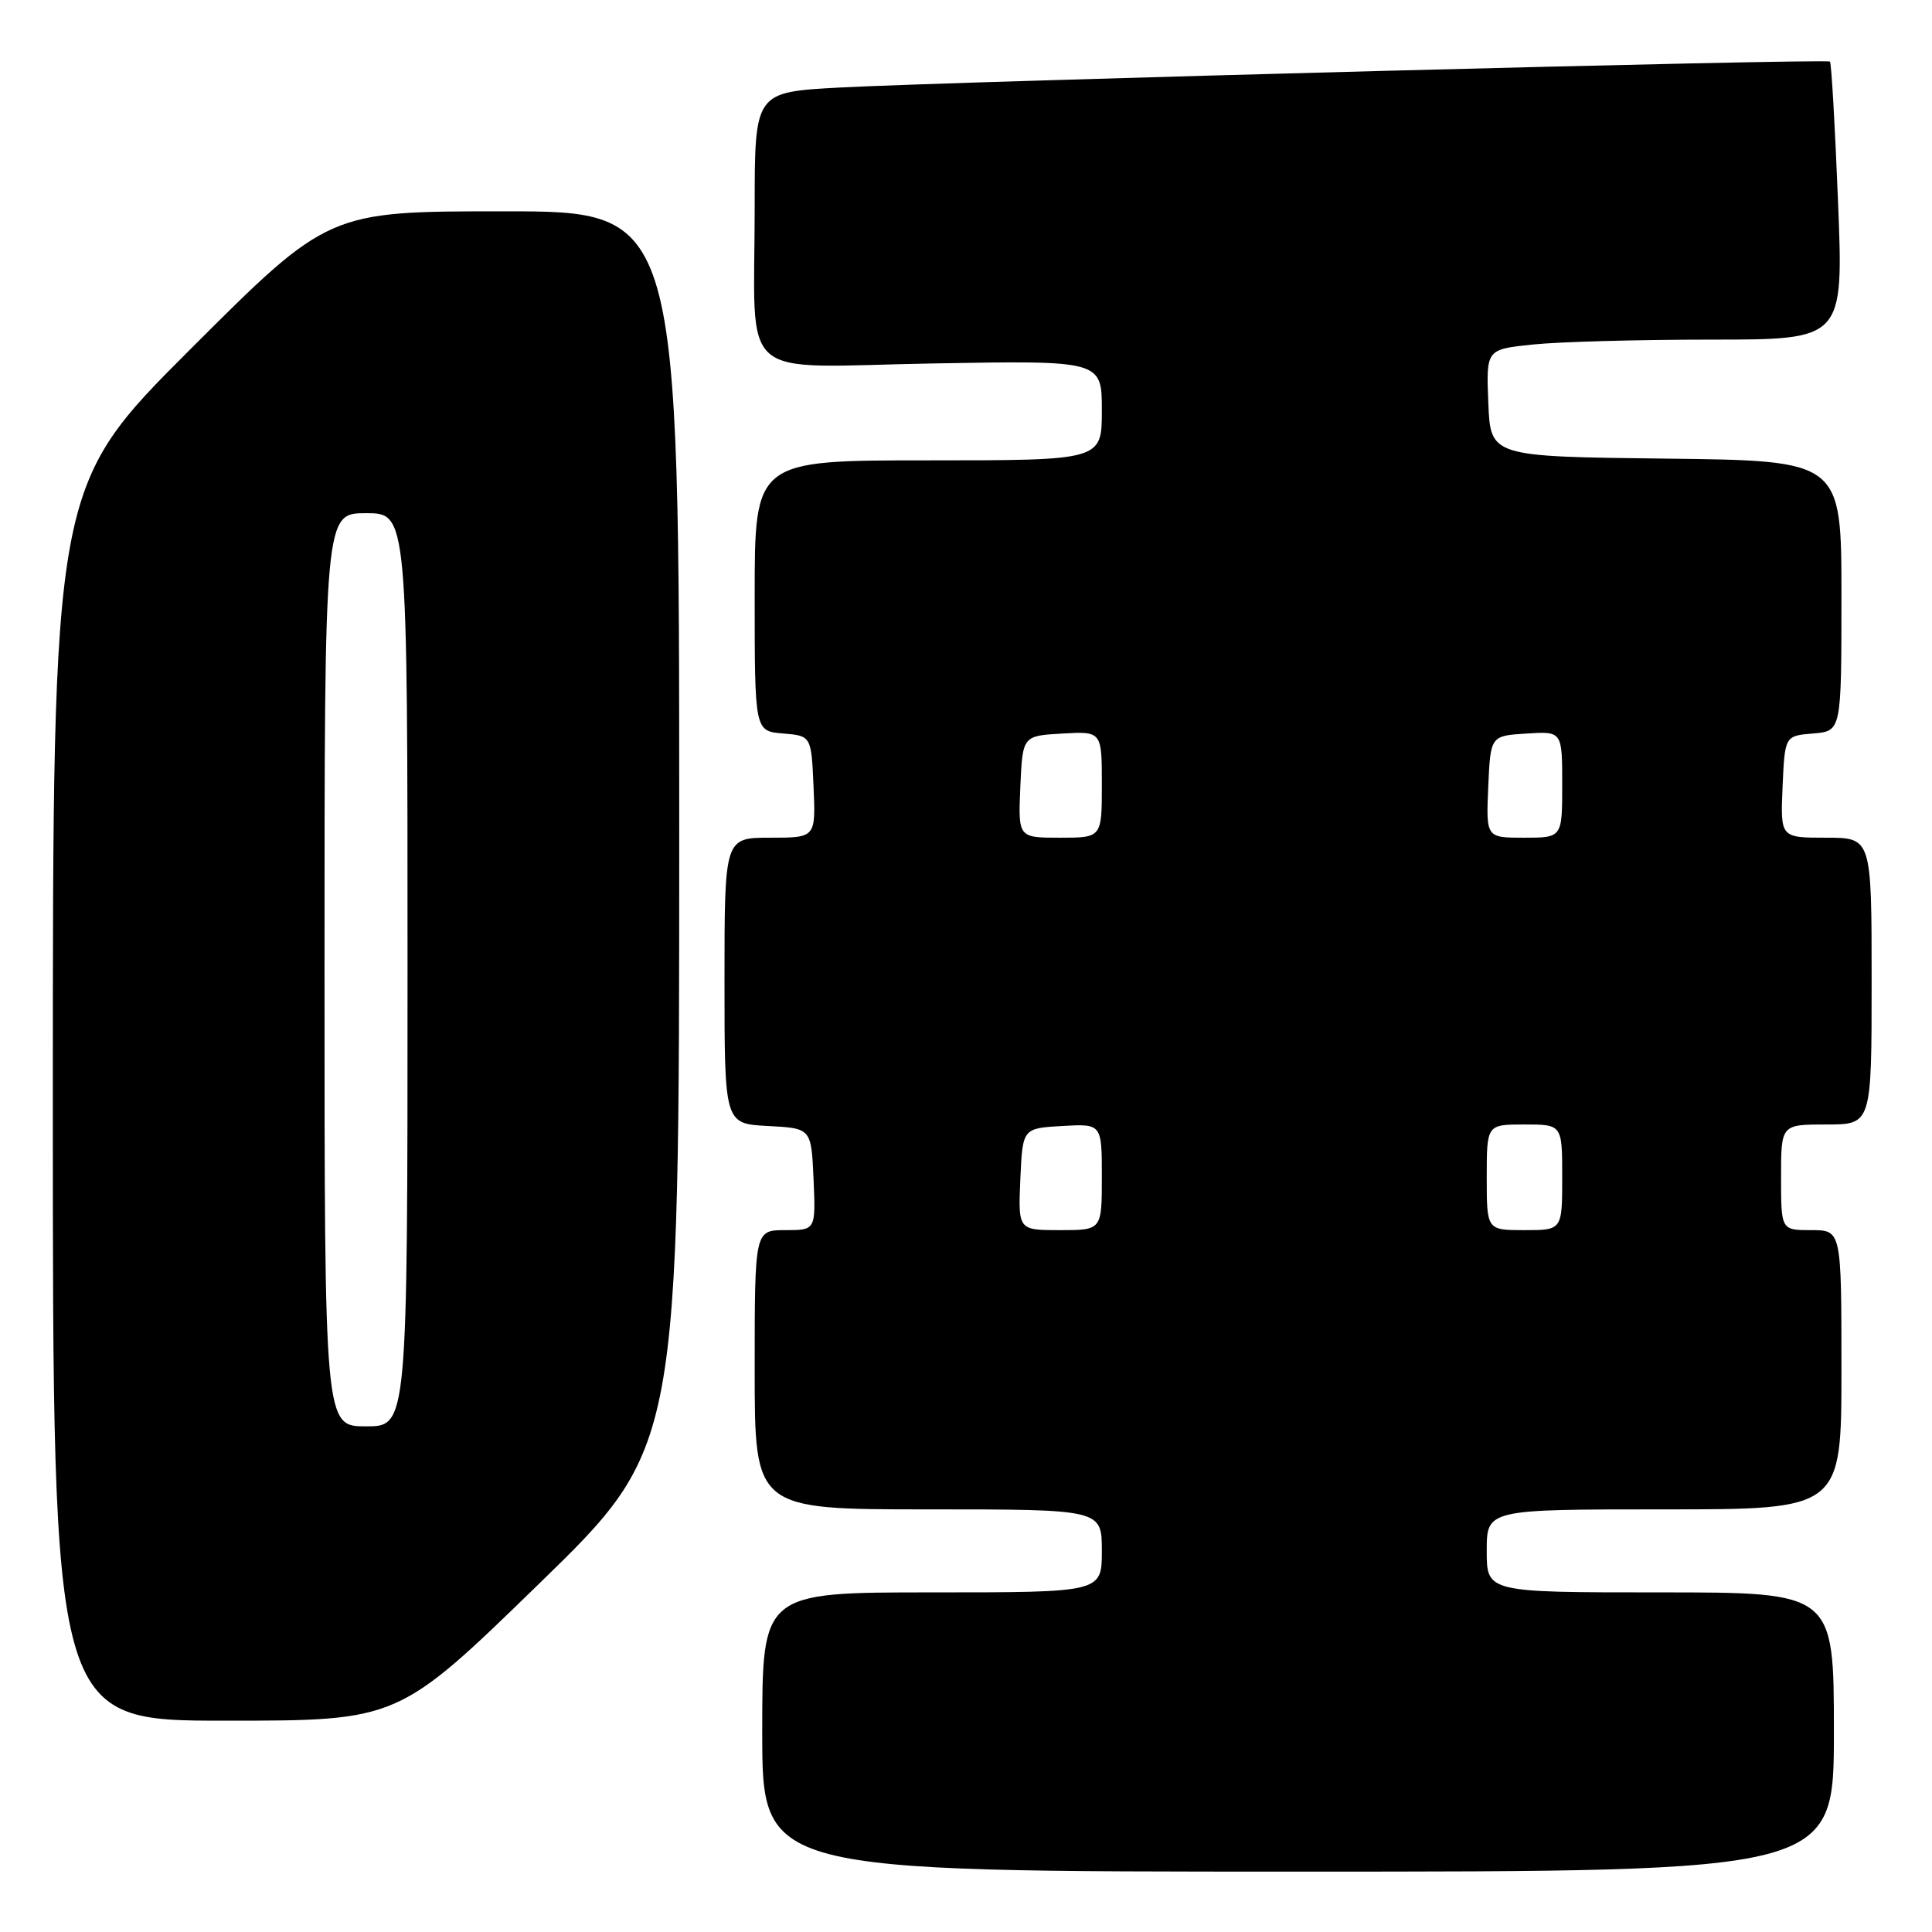 <?xml version="1.0" encoding="UTF-8" standalone="no"?>
<!DOCTYPE svg PUBLIC "-//W3C//DTD SVG 1.1//EN" "http://www.w3.org/Graphics/SVG/1.1/DTD/svg11.dtd" >
<svg xmlns="http://www.w3.org/2000/svg" xmlns:xlink="http://www.w3.org/1999/xlink" version="1.1" viewBox="0 0 256 256">
 <g >
 <path fill="currentColor"
d=" M 243.00 229.50 C 243.00 211.00 243.00 211.00 220.00 211.00 C 197.00 211.00 197.00 211.00 197.00 205.50 C 197.00 200.00 197.00 200.00 220.50 200.00 C 244.00 200.00 244.00 200.00 244.00 181.50 C 244.00 163.00 244.00 163.00 240.00 163.00 C 236.00 163.00 236.00 163.00 236.00 156.00 C 236.00 149.00 236.00 149.00 242.00 149.00 C 248.00 149.00 248.00 149.00 248.00 130.00 C 248.00 111.00 248.00 111.00 241.95 111.00 C 235.91 111.00 235.91 111.00 236.20 104.25 C 236.50 97.50 236.50 97.50 240.25 97.19 C 244.00 96.88 244.00 96.88 244.00 78.96 C 244.00 61.04 244.00 61.04 220.75 60.77 C 197.50 60.50 197.50 60.50 197.21 53.40 C 196.92 46.29 196.92 46.29 203.11 45.65 C 206.51 45.29 217.16 45.00 226.78 45.00 C 244.28 45.00 244.28 45.00 243.55 26.75 C 243.15 16.71 242.67 8.35 242.48 8.16 C 242.08 7.74 127.19 10.76 111.25 11.60 C 100.00 12.20 100.00 12.20 100.00 27.47 C 100.00 51.03 97.27 48.63 123.58 48.16 C 146.00 47.76 146.00 47.76 146.00 54.38 C 146.00 61.00 146.00 61.00 123.00 61.00 C 100.00 61.00 100.00 61.00 100.00 78.94 C 100.00 96.88 100.00 96.88 103.75 97.19 C 107.50 97.50 107.50 97.50 107.80 104.25 C 108.09 111.00 108.09 111.00 102.05 111.00 C 96.00 111.00 96.00 111.00 96.00 129.95 C 96.00 148.90 96.00 148.90 101.75 149.20 C 107.50 149.50 107.50 149.50 107.80 156.25 C 108.09 163.00 108.09 163.00 104.05 163.00 C 100.00 163.00 100.00 163.00 100.00 181.50 C 100.00 200.00 100.00 200.00 123.00 200.00 C 146.00 200.00 146.00 200.00 146.00 205.50 C 146.00 211.00 146.00 211.00 123.50 211.00 C 101.00 211.00 101.00 211.00 101.00 229.50 C 101.00 248.00 101.00 248.00 172.00 248.00 C 243.00 248.00 243.00 248.00 243.00 229.50 Z  M 71.38 209.90 C 90.00 191.80 90.00 191.80 90.00 109.90 C 90.00 28.00 90.00 28.00 66.76 28.00 C 43.52 28.00 43.52 28.00 25.26 46.24 C 7.00 64.48 7.00 64.48 7.00 146.24 C 7.00 228.00 7.00 228.00 29.88 228.00 C 52.77 228.00 52.77 228.00 71.38 209.90 Z  M 135.20 156.25 C 135.50 149.50 135.50 149.50 140.75 149.20 C 146.00 148.90 146.00 148.90 146.00 155.95 C 146.00 163.00 146.00 163.00 140.45 163.00 C 134.91 163.00 134.91 163.00 135.20 156.25 Z  M 197.00 156.00 C 197.00 149.00 197.00 149.00 202.00 149.00 C 207.00 149.00 207.00 149.00 207.00 156.00 C 207.00 163.00 207.00 163.00 202.00 163.00 C 197.00 163.00 197.00 163.00 197.00 156.00 Z  M 135.20 104.25 C 135.50 97.50 135.50 97.50 140.75 97.20 C 146.00 96.90 146.00 96.90 146.00 103.95 C 146.00 111.00 146.00 111.00 140.45 111.00 C 134.91 111.00 134.91 111.00 135.20 104.25 Z  M 197.20 104.25 C 197.50 97.50 197.50 97.50 202.25 97.20 C 207.00 96.89 207.00 96.89 207.00 103.95 C 207.00 111.00 207.00 111.00 201.95 111.00 C 196.91 111.00 196.91 111.00 197.20 104.25 Z  M 43.00 128.50 C 43.00 68.00 43.00 68.00 48.50 68.00 C 54.00 68.00 54.00 68.00 54.00 128.50 C 54.00 189.00 54.00 189.00 48.50 189.00 C 43.00 189.00 43.00 189.00 43.00 128.50 Z "/>
</g>
</svg>